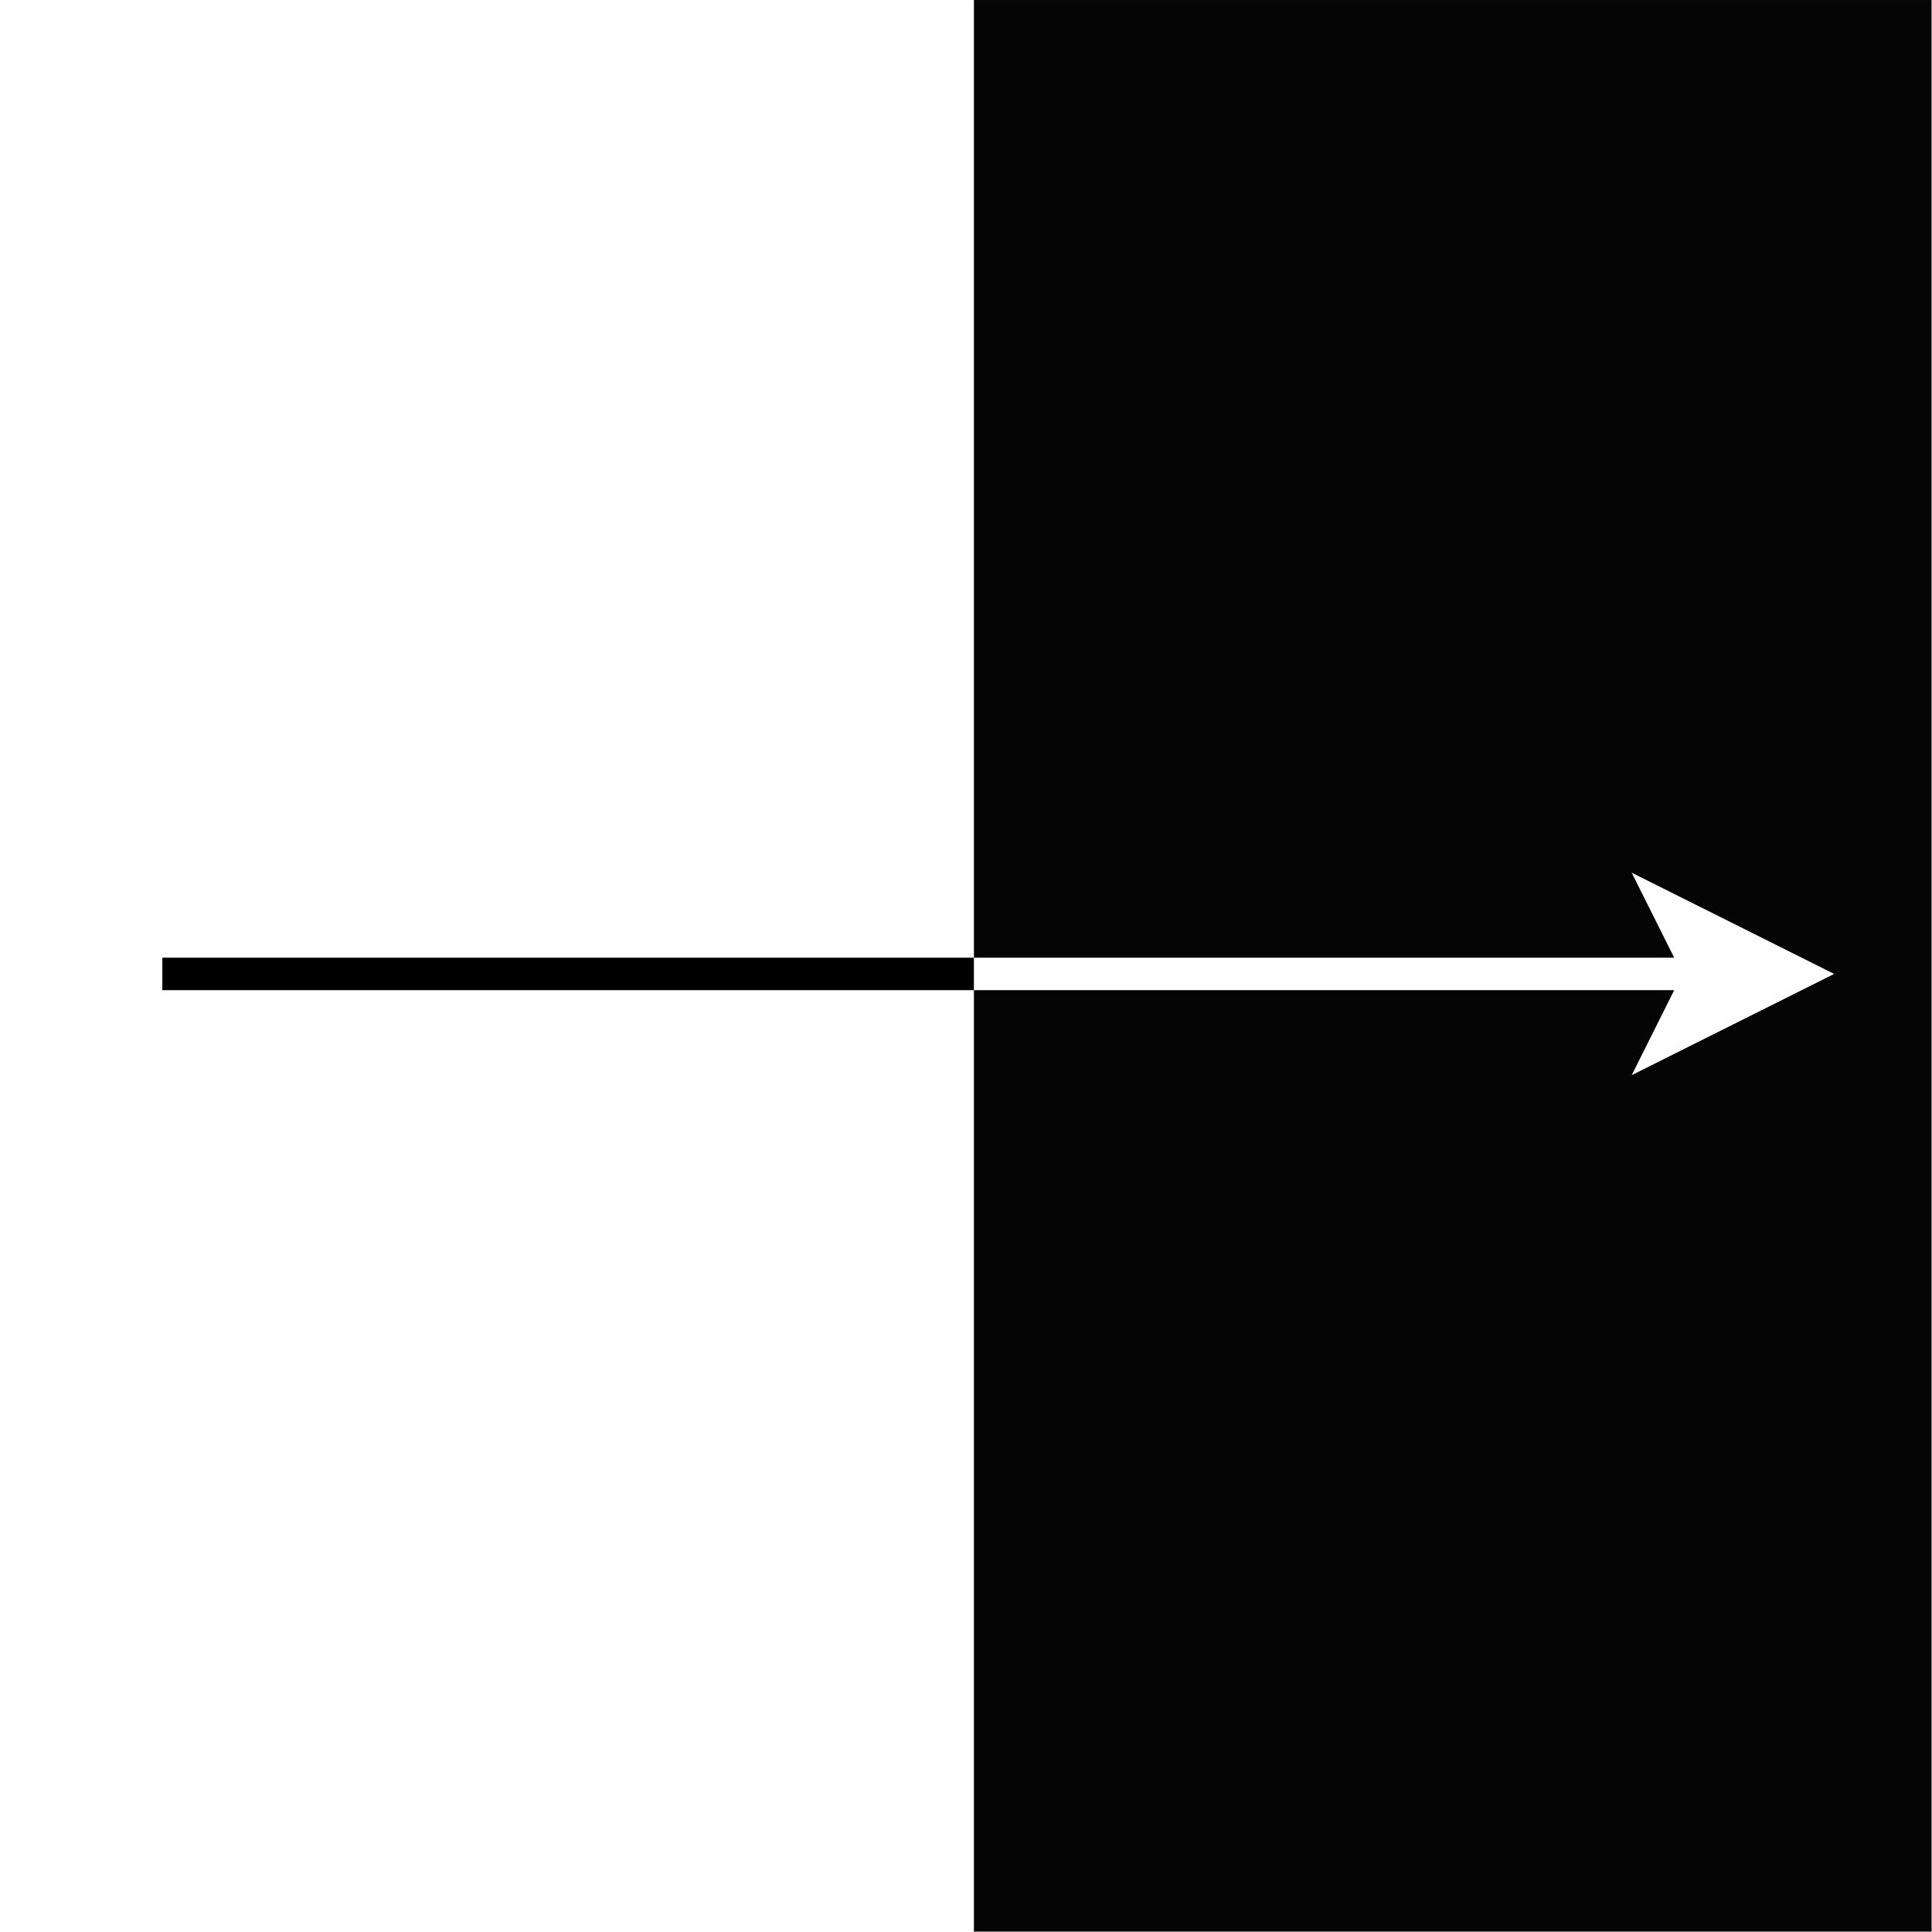 <?xml version="1.0" encoding="UTF-8" standalone="no"?>
<svg width="127px" height="127px">
        <rect width="100%" height="100%" fill="#808080" stroke="none"/>
        <g transform="matrix(1.067,0,0,1.067,-3.2,-3.2)" id="g3280">
          <rect x="3" y="3" width="120" height="120" pointer-events="none" id="rect3282" style="fill:#ffffff;stroke:none"/>
          <rect x="3" y="3" width="60" height="120" pointer-events="none" id="rect3284" style="fill:#ffffff;stroke:none"/>
          <rect x="63" y="3" width="59" height="119" pointer-events="none" id="rect3286" style="fill:#050505;stroke:none"/>
          <path d="m 13,63 50,0" stroke-miterlimit="10" transform="matrix(-1,0,0,-1,76,126)" pointer-events="none" id="path3288" connector-curvature="0" style="fill:none;stroke:#000000;stroke-width:2;stroke-miterlimit:10"/>
          <path d="m 63,63 44.76,0" stroke-miterlimit="10" pointer-events="none" id="path3290" connector-curvature="0" style="fill:none;stroke:#ffffff;stroke-width:2;stroke-miterlimit:10"/>
          <path d="m 113.76,63 -8,4 2,-4 -2,-4 z" stroke-miterlimit="10" pointer-events="none" id="path3292" connector-curvature="0" style="fill:#ffffff;stroke:#ffffff;stroke-width:2;stroke-miterlimit:10"/>
        </g>
</svg>